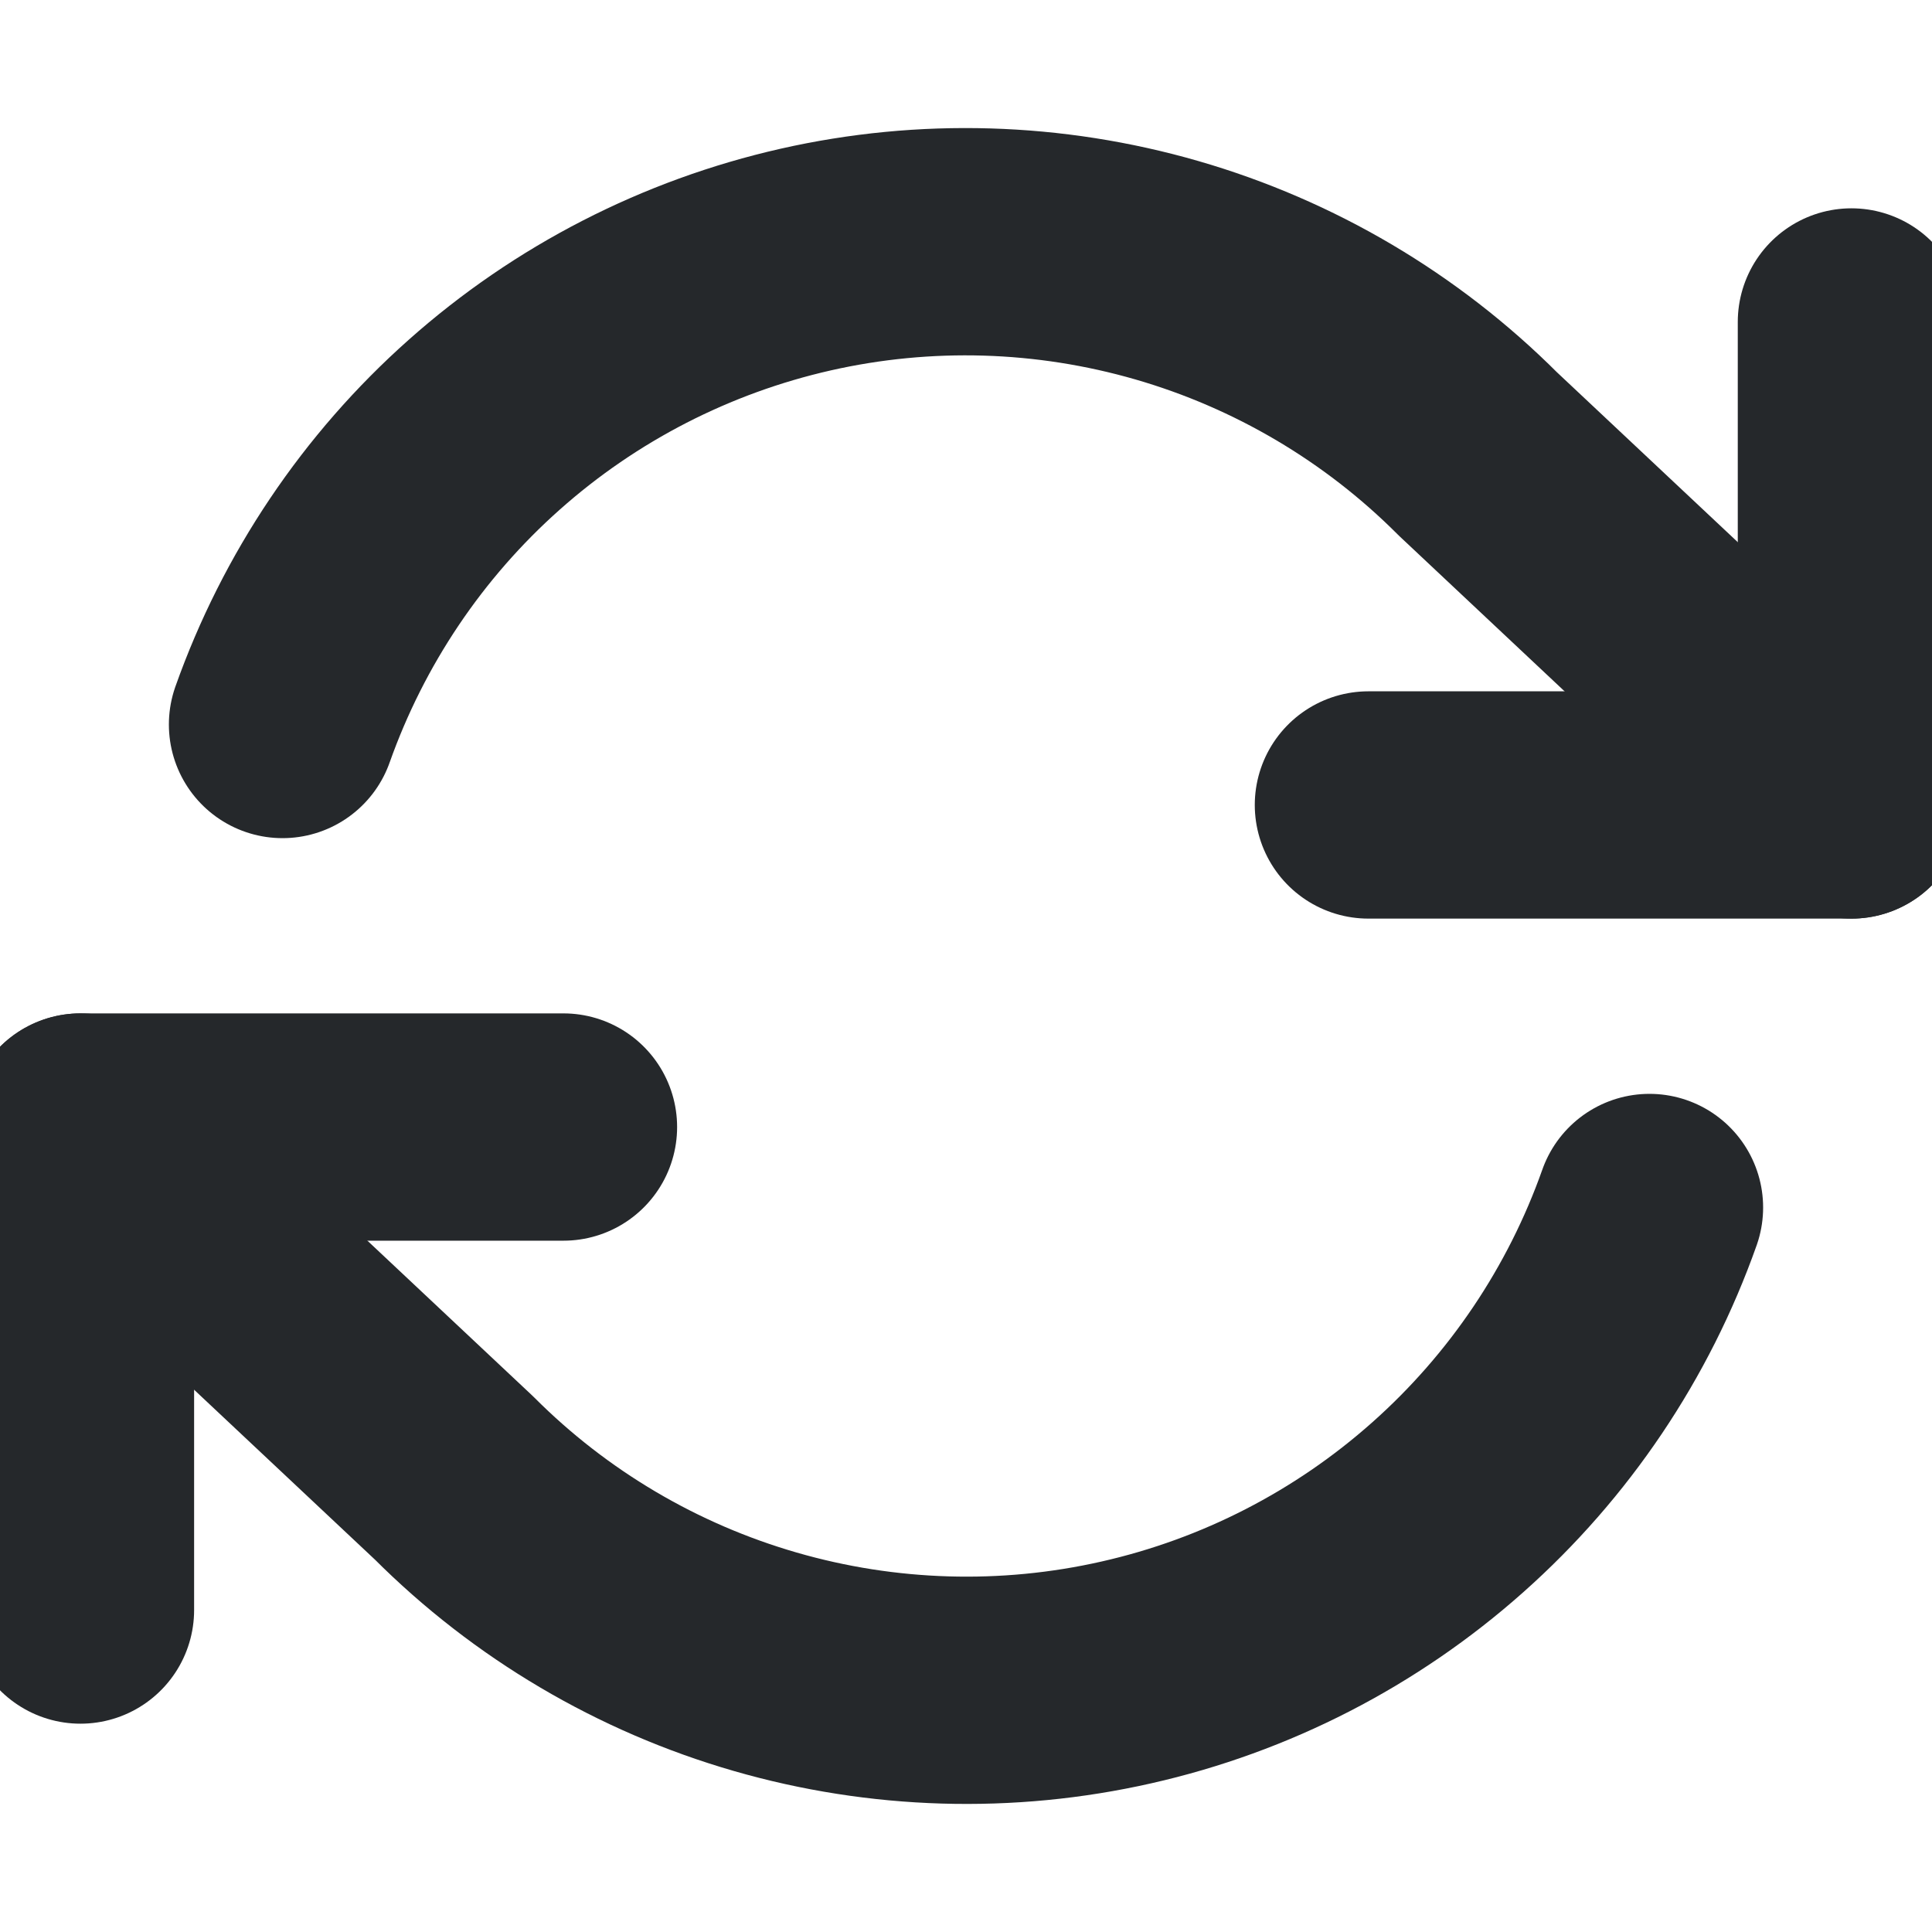 <svg width="17" height="17" viewBox="0 0 17 17" fill="none" xmlns="http://www.w3.org/2000/svg">
<g clip-path="url(#clip0)">
<path d="M16.291 2.833V7.083H12.041" stroke="#25282B" stroke-width="2" stroke-linecap="round" stroke-linejoin="round"/>
<path d="M0.708 14.167V9.917H4.958" stroke="#25282B" stroke-width="2" stroke-linecap="round" stroke-linejoin="round"/>
<path d="M2.486 6.375C2.846 5.36 3.456 4.452 4.261 3.737C5.066 3.021 6.039 2.522 7.089 2.284C8.14 2.046 9.233 2.079 10.268 2.378C11.302 2.677 12.244 3.233 13.005 3.995L16.292 7.083M0.708 9.917L3.995 13.005C4.756 13.767 5.698 14.323 6.733 14.622C7.767 14.921 8.861 14.954 9.911 14.716C10.961 14.479 11.934 13.979 12.739 13.263C13.544 12.548 14.155 11.64 14.514 10.625" stroke="#25282B" stroke-width="2" stroke-linecap="round" stroke-linejoin="round"/>
</g>
<defs>
<clipPath id="clip0">
<rect width="17" height="17" fill="white"/>
</clipPath>
</defs>
</svg>
